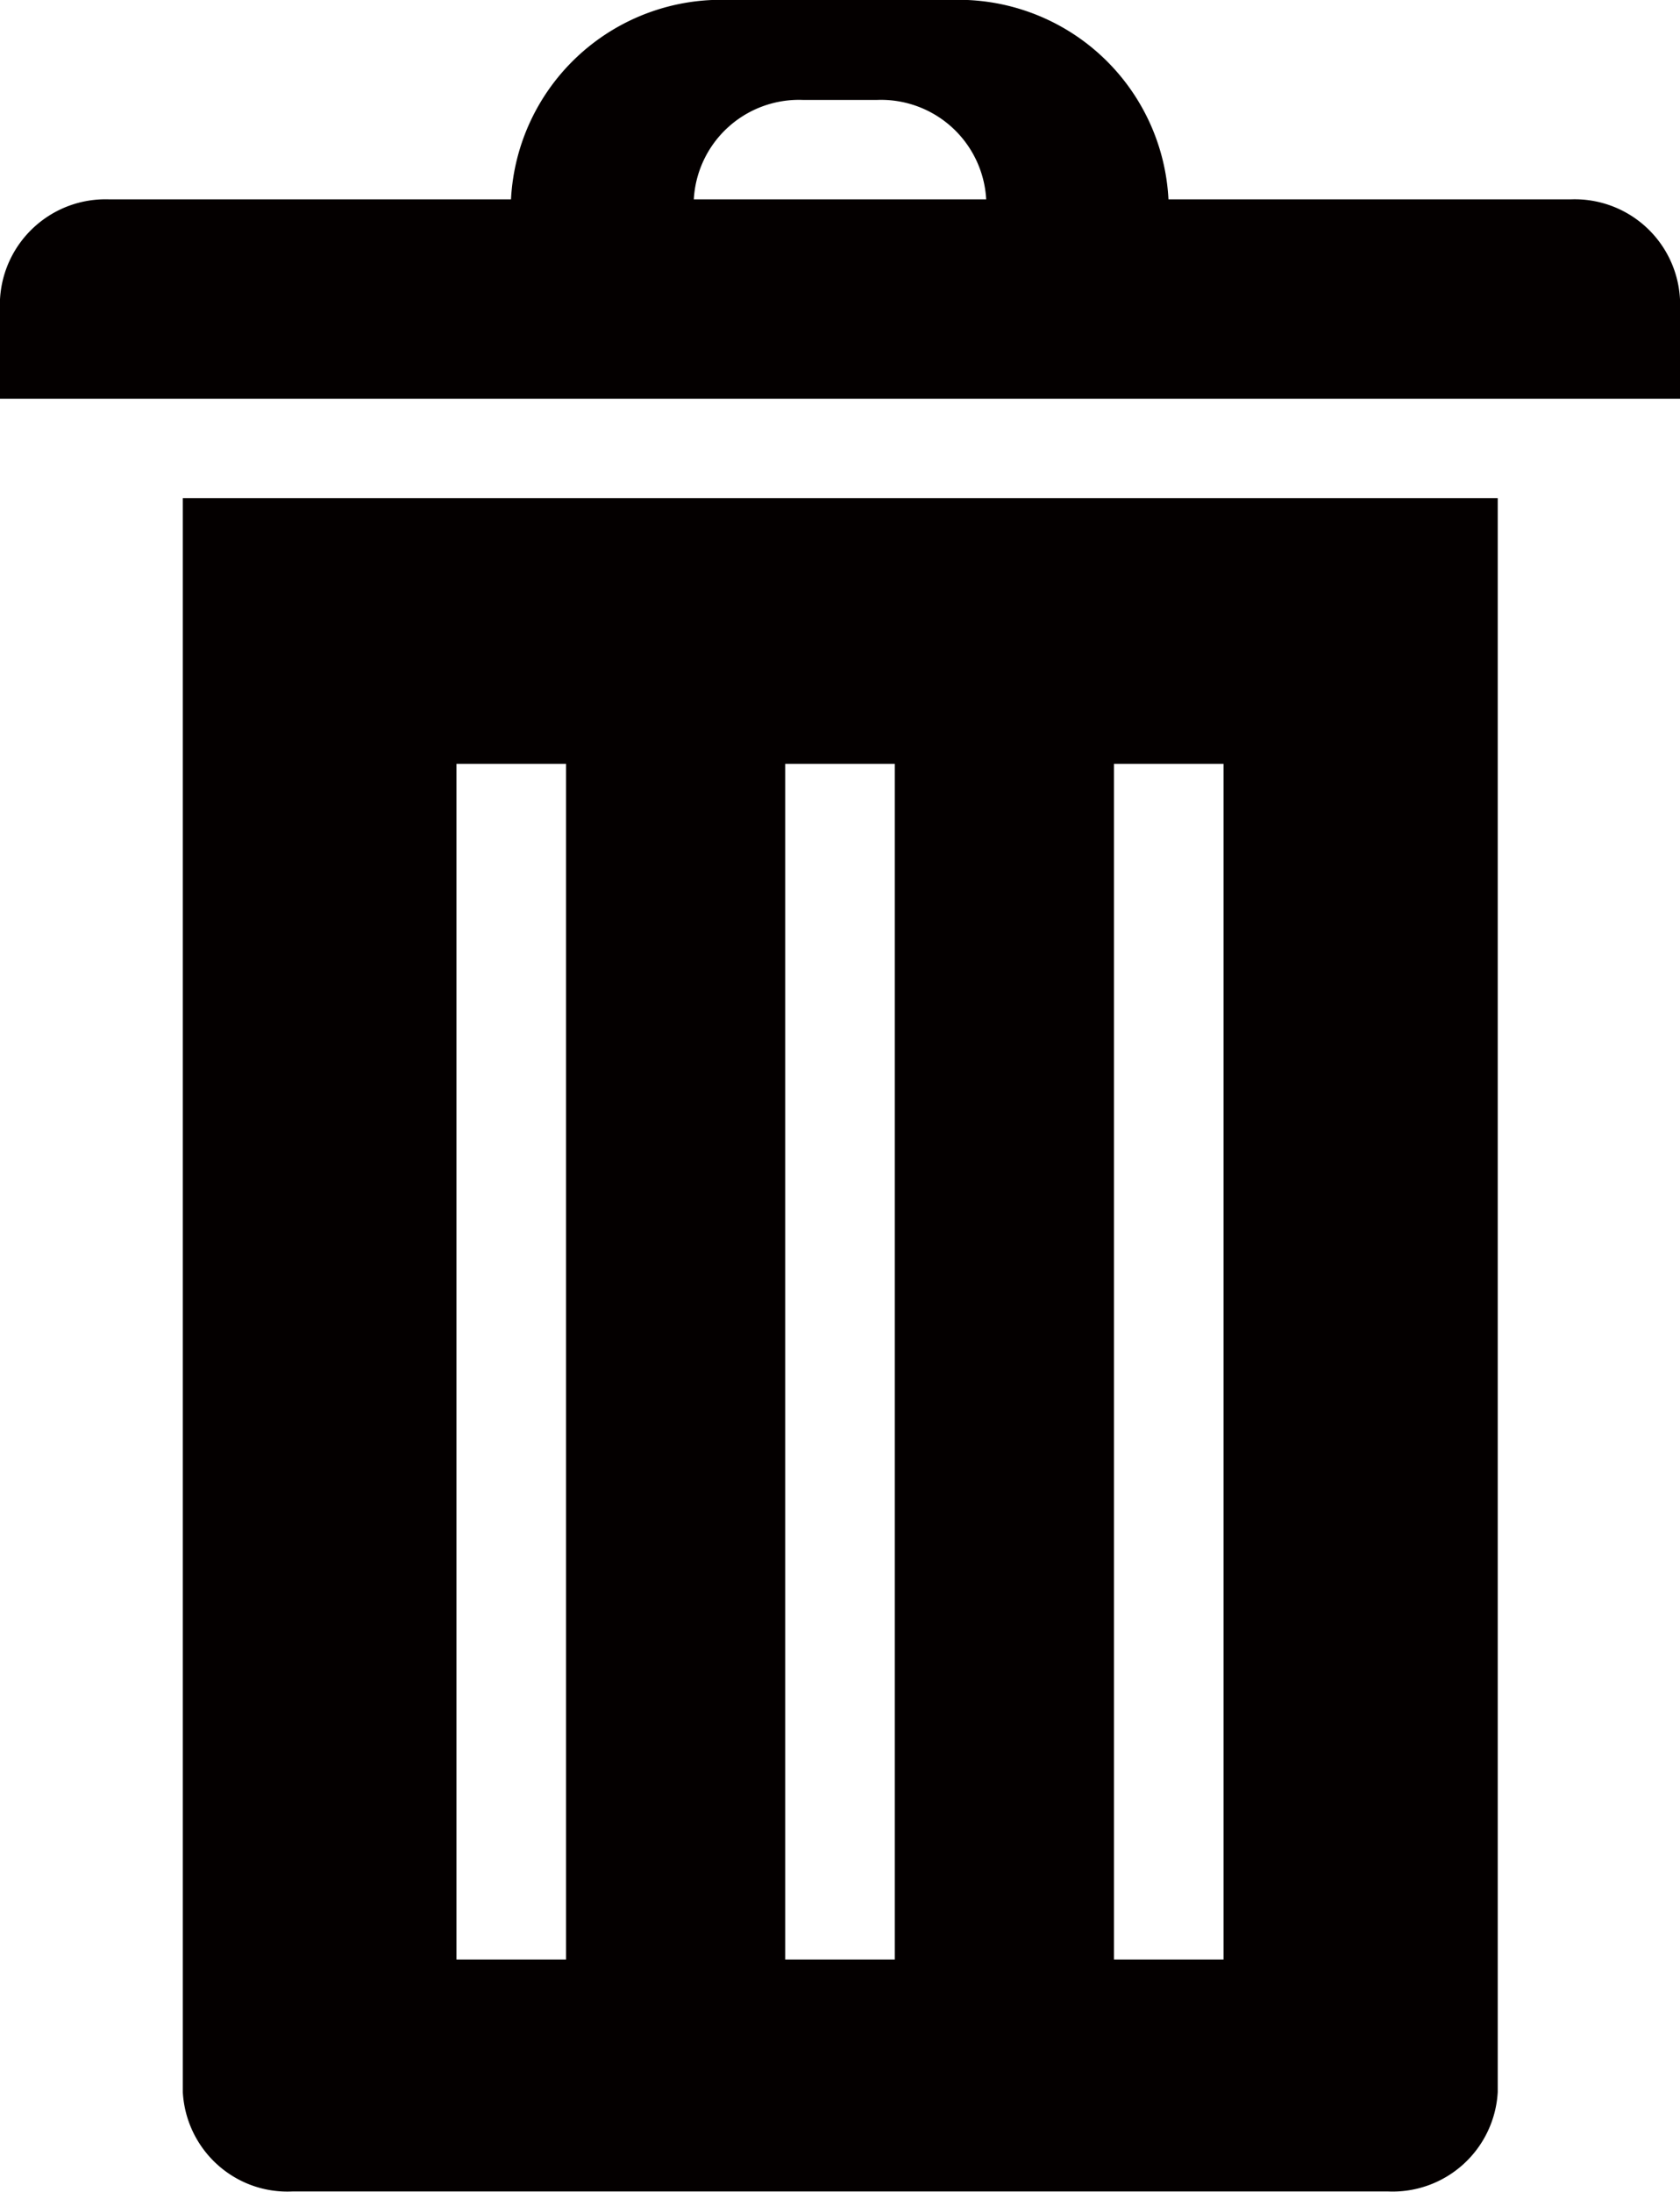 <svg xmlns="http://www.w3.org/2000/svg" viewBox="0 0 31.43 41.01" overflow="visible"><path d="M25.97 9.32H3.42v29.82c.06 1.08.97 1.91 2.05 1.86h20.5a1.97 1.97 0 0 0 2.05-1.86V9.32h-2.05zM10.59 36.66H8.54V14.29h2.05v22.37zm6.15 0h-2.05V14.29h2.05v22.37zm6.15 0h-2.05V14.29h2.05v22.37zm6.49-32.93h-7.52A3.935 3.935 0 0 0 17.76 0h-4.1a3.935 3.935 0 0 0-4.1 3.73H2.05C.97 3.69.06 4.52 0 5.6v1.86h31.43V5.6a1.972 1.972 0 0 0-2.05-1.87zM15.03 1.87h1.37a1.97 1.97 0 0 1 2.05 1.86h-5.47a1.97 1.97 0 0 1 2.05-1.86z" fill="#040000"/></svg>
